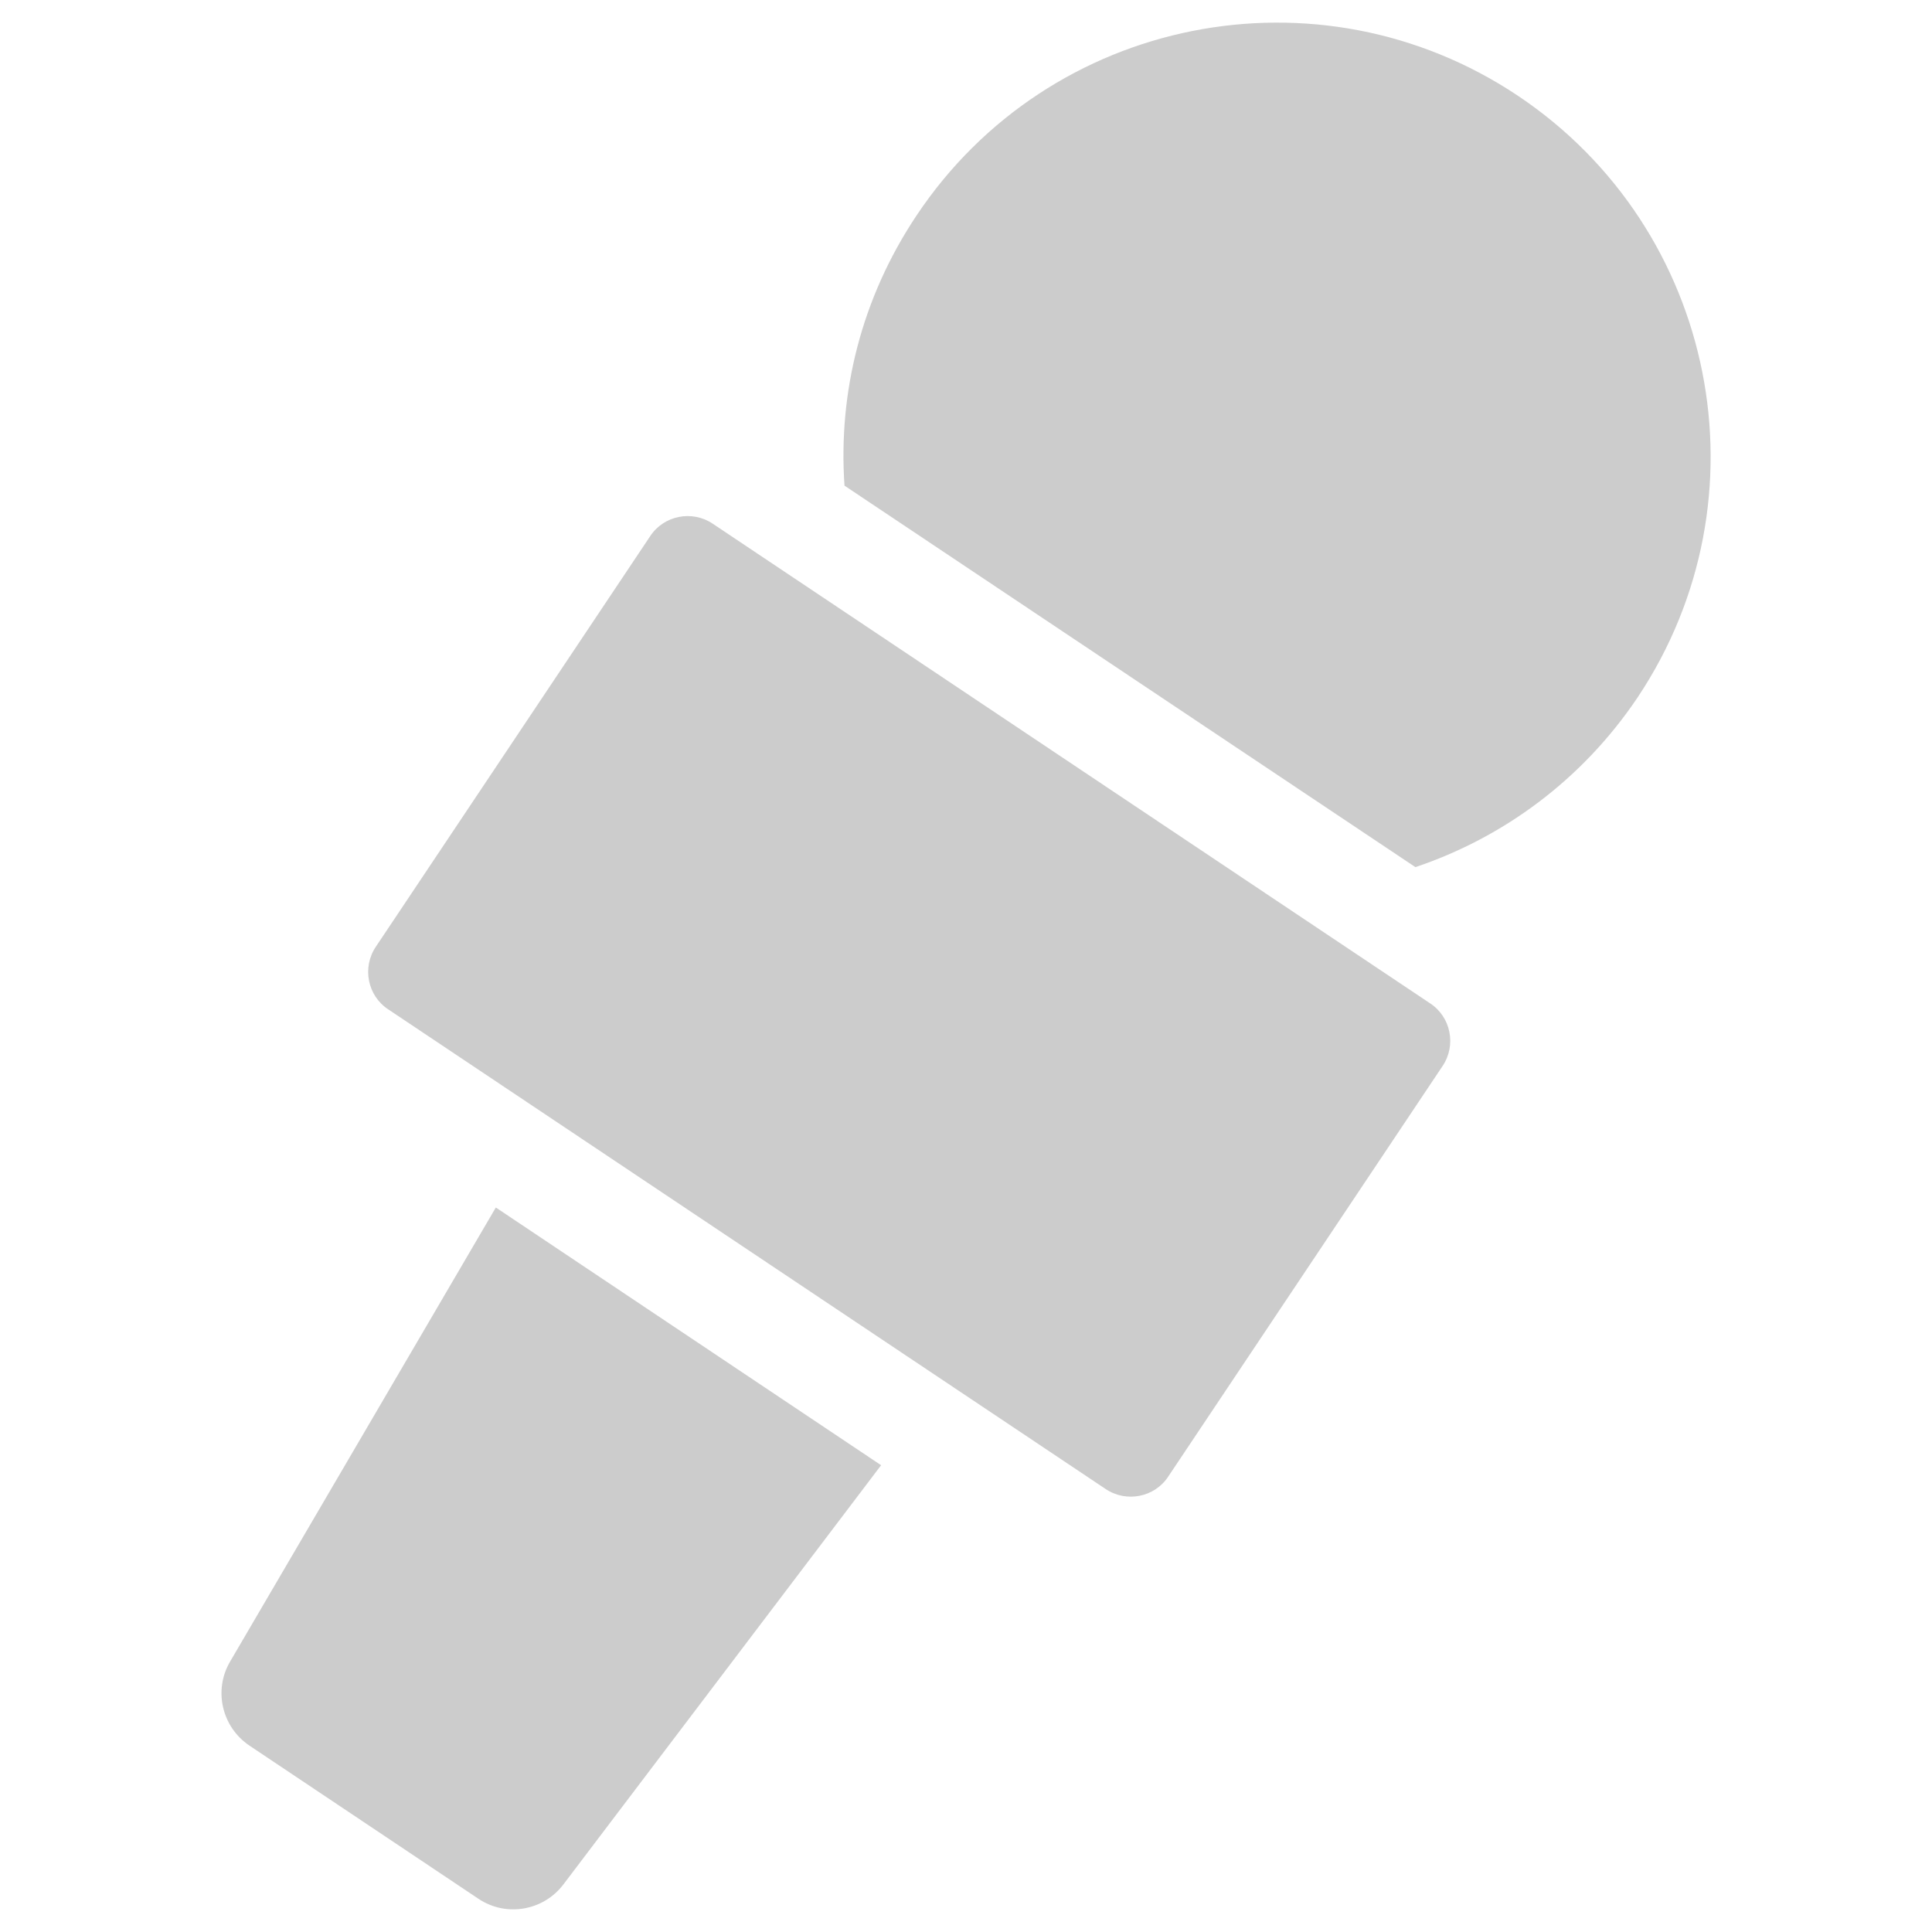 <?xml version="1.0" ?><svg id="Layer_1" style="enable-background:new 0 0 512 512;" version="1.1" viewBox="0 0 512 512" xml:space="preserve" xmlns="http://www.w3.org/2000/svg" xmlns:xlink="http://www.w3.org/1999/xlink"><g><path style="fill: #ccc" d="M379,265.9L188.9,138.8c-5.5-3.7-13-2.2-16.6,3.3L99.6,250.9c-3.7,5.5-2.2,13,3.3,16.6L293,394.6   c5.5,3.7,13,2.2,16.6-3.3l72.7-108.8C386,277,384.5,269.5,379,265.9z" id="XMLID_3_"/><path style="fill: #ccc" d="M402.3,25.4C349.5-9.9,278.1,4.3,242.9,57.1c-14.7,22-20.8,47.1-19.1,71.6l151.3,101.1   c23.2-7.8,44.2-23.1,58.9-45C469.2,132,455,60.7,402.3,25.4z" id="XMLID_2_"/><path style="fill: #ccc" d="M61,440.3c-4.5,7.6-2.2,17.4,5.1,22.3l60.7,40.6c7.3,4.9,17.2,3.2,22.5-3.8l84.2-111.1L131.4,320L61,440.3z" id="XMLID_1_"/></g></svg>
